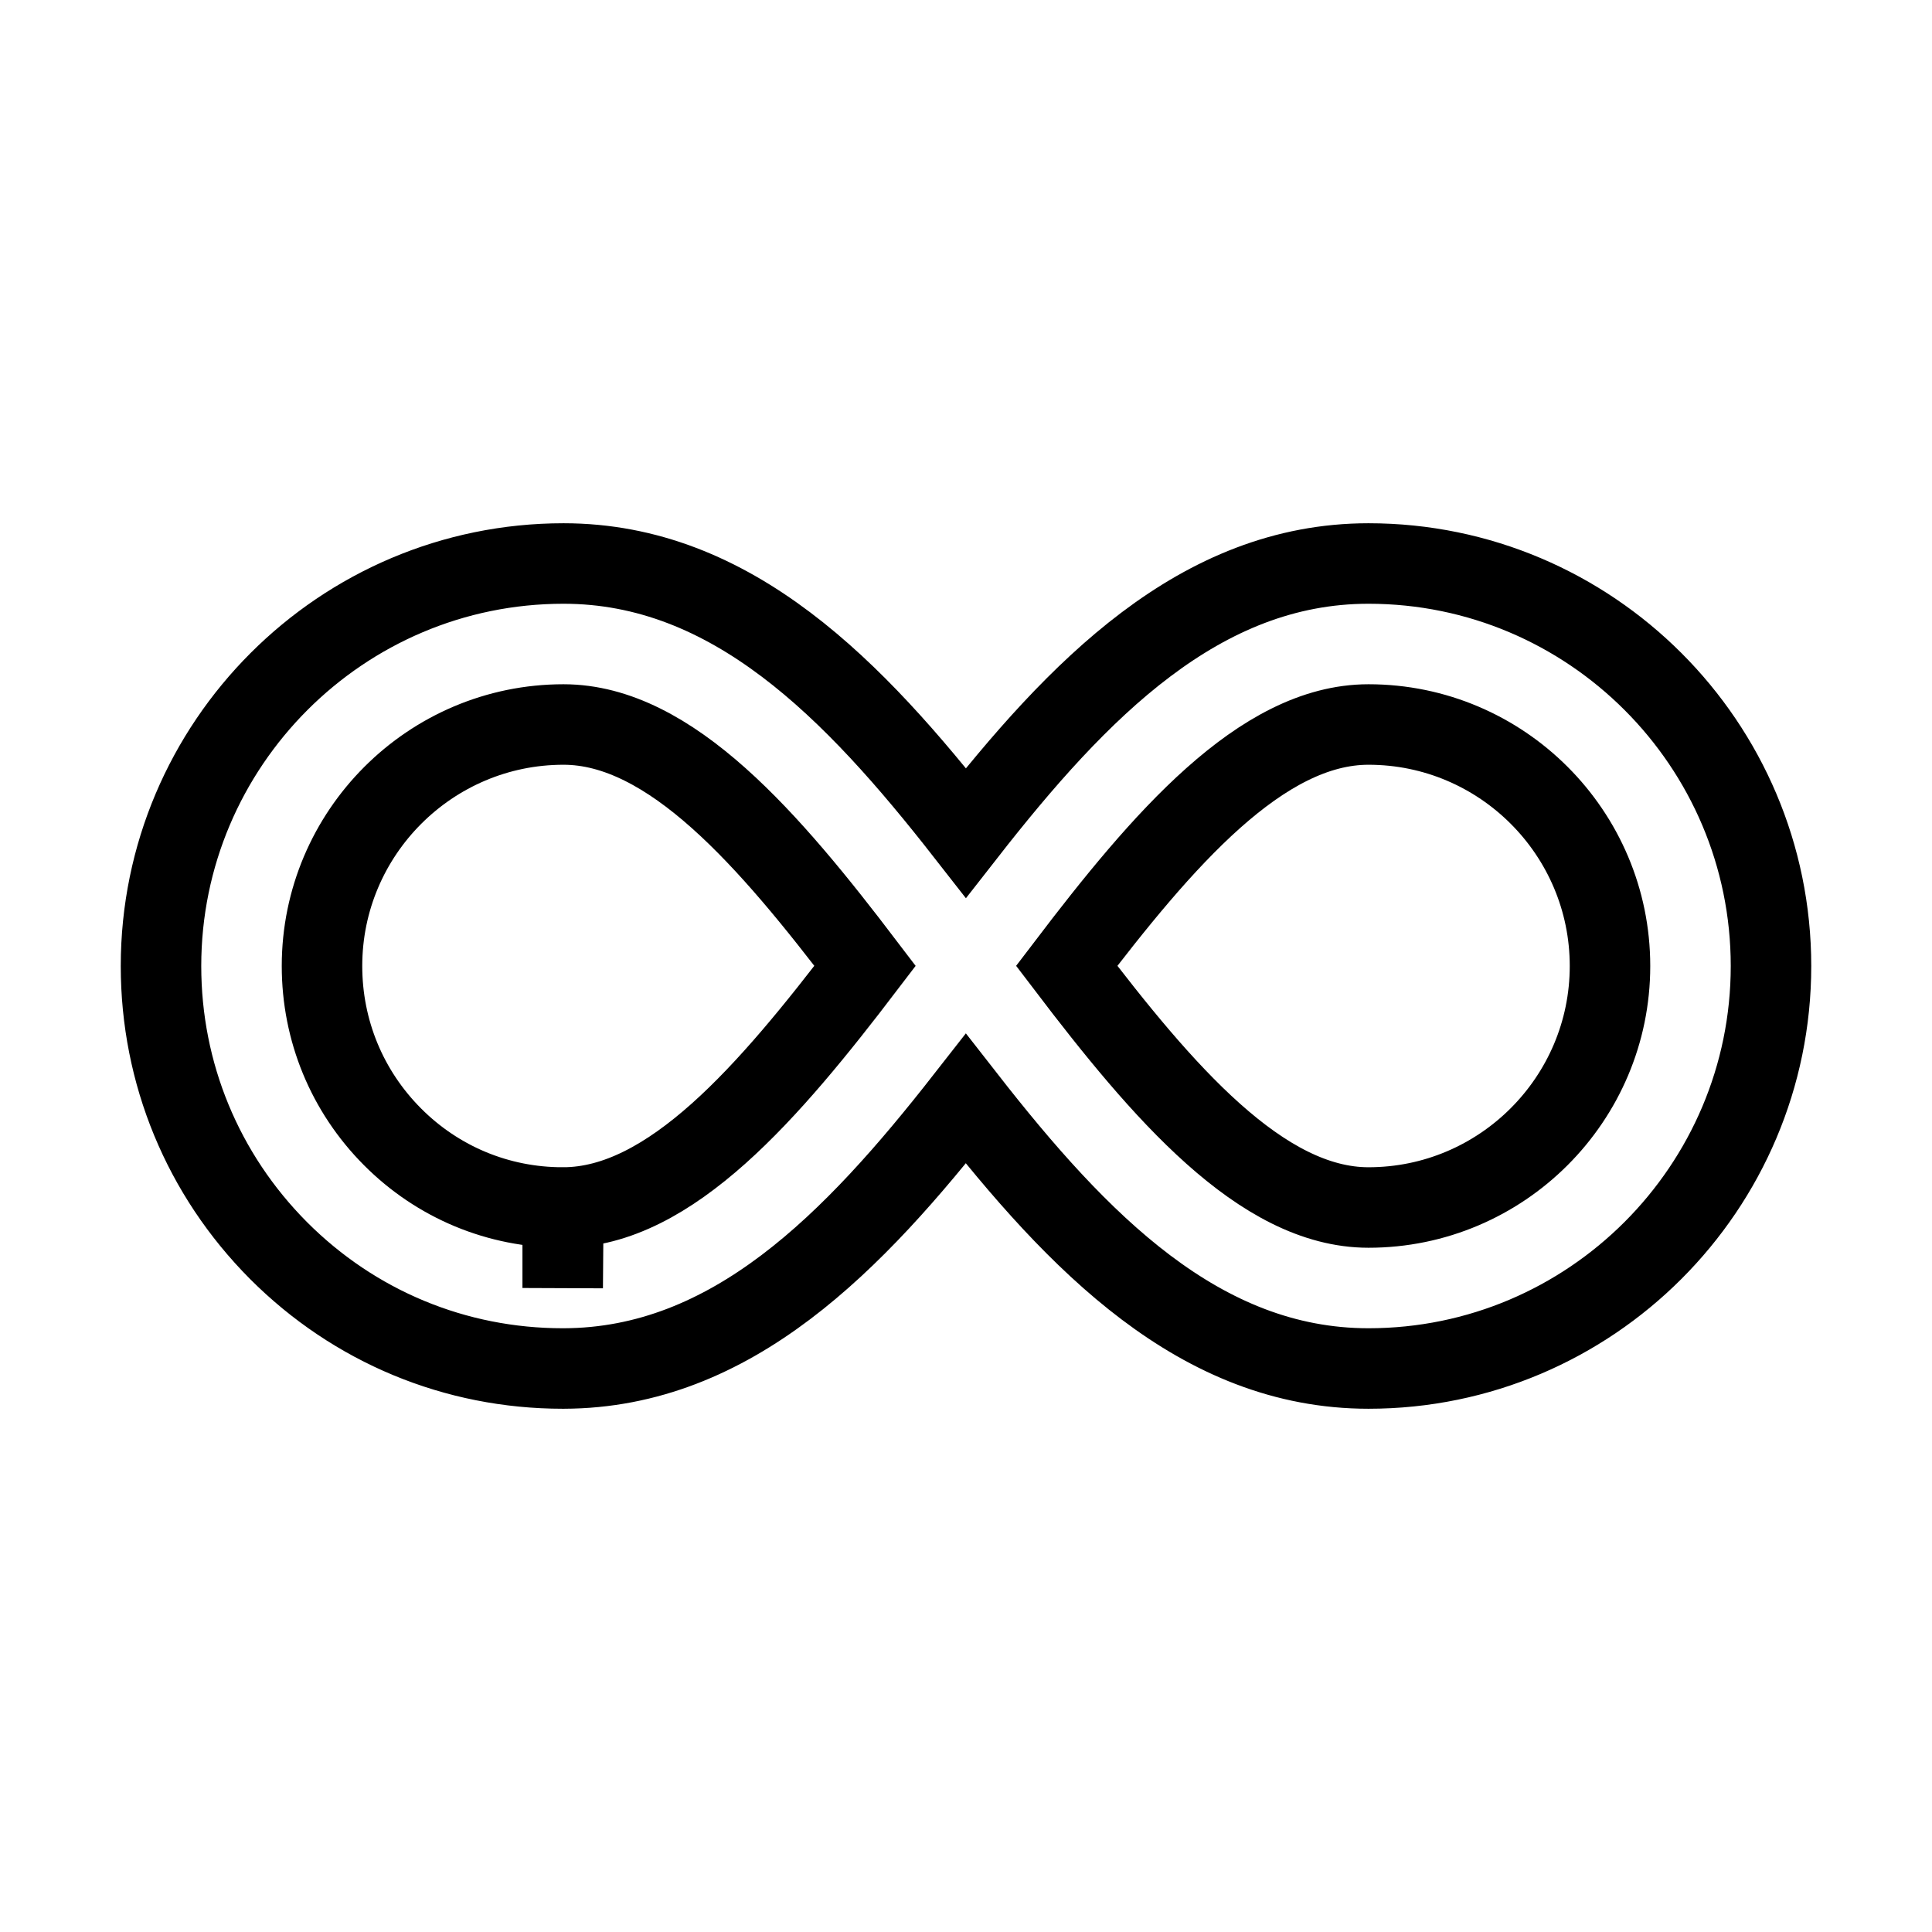 <svg xmlns="http://www.w3.org/2000/svg" fill="none" stroke="currentColor" viewBox="0 0 24 24"><path d="M17,7c-2.094,0-3.611,1.567-5.001,3.346C10.609,8.567,9.093,7,7,7c-2.757,0-5,2.243-5,5c0,1.334,0.519,2.589,1.459,3.534 C4.402,16.479,5.656,17,6.99,17c0,0,0.011,0,0.012,0c2.089-0.005,3.605-1.572,4.996-3.351C13.389,15.431,14.906,17,17,17 c2.757,0,5-2.243,5-5S19.757,7,17,7z M6.998,15L6.99,16v-1c-0.799,0-1.55-0.312-2.114-0.878C4.311,13.555,4,12.801,4,12 c0-1.654,1.346-3,3-3c1.33,0,2.56,1.438,3.746,2.998C9.558,13.557,8.328,14.997,6.998,15z M17,15c-1.33,0-2.561-1.44-3.749-3.002 C14.438,10.438,15.668,9,17,9c1.654,0,3,1.346,3,3S18.654,15,17,15z"/></svg>